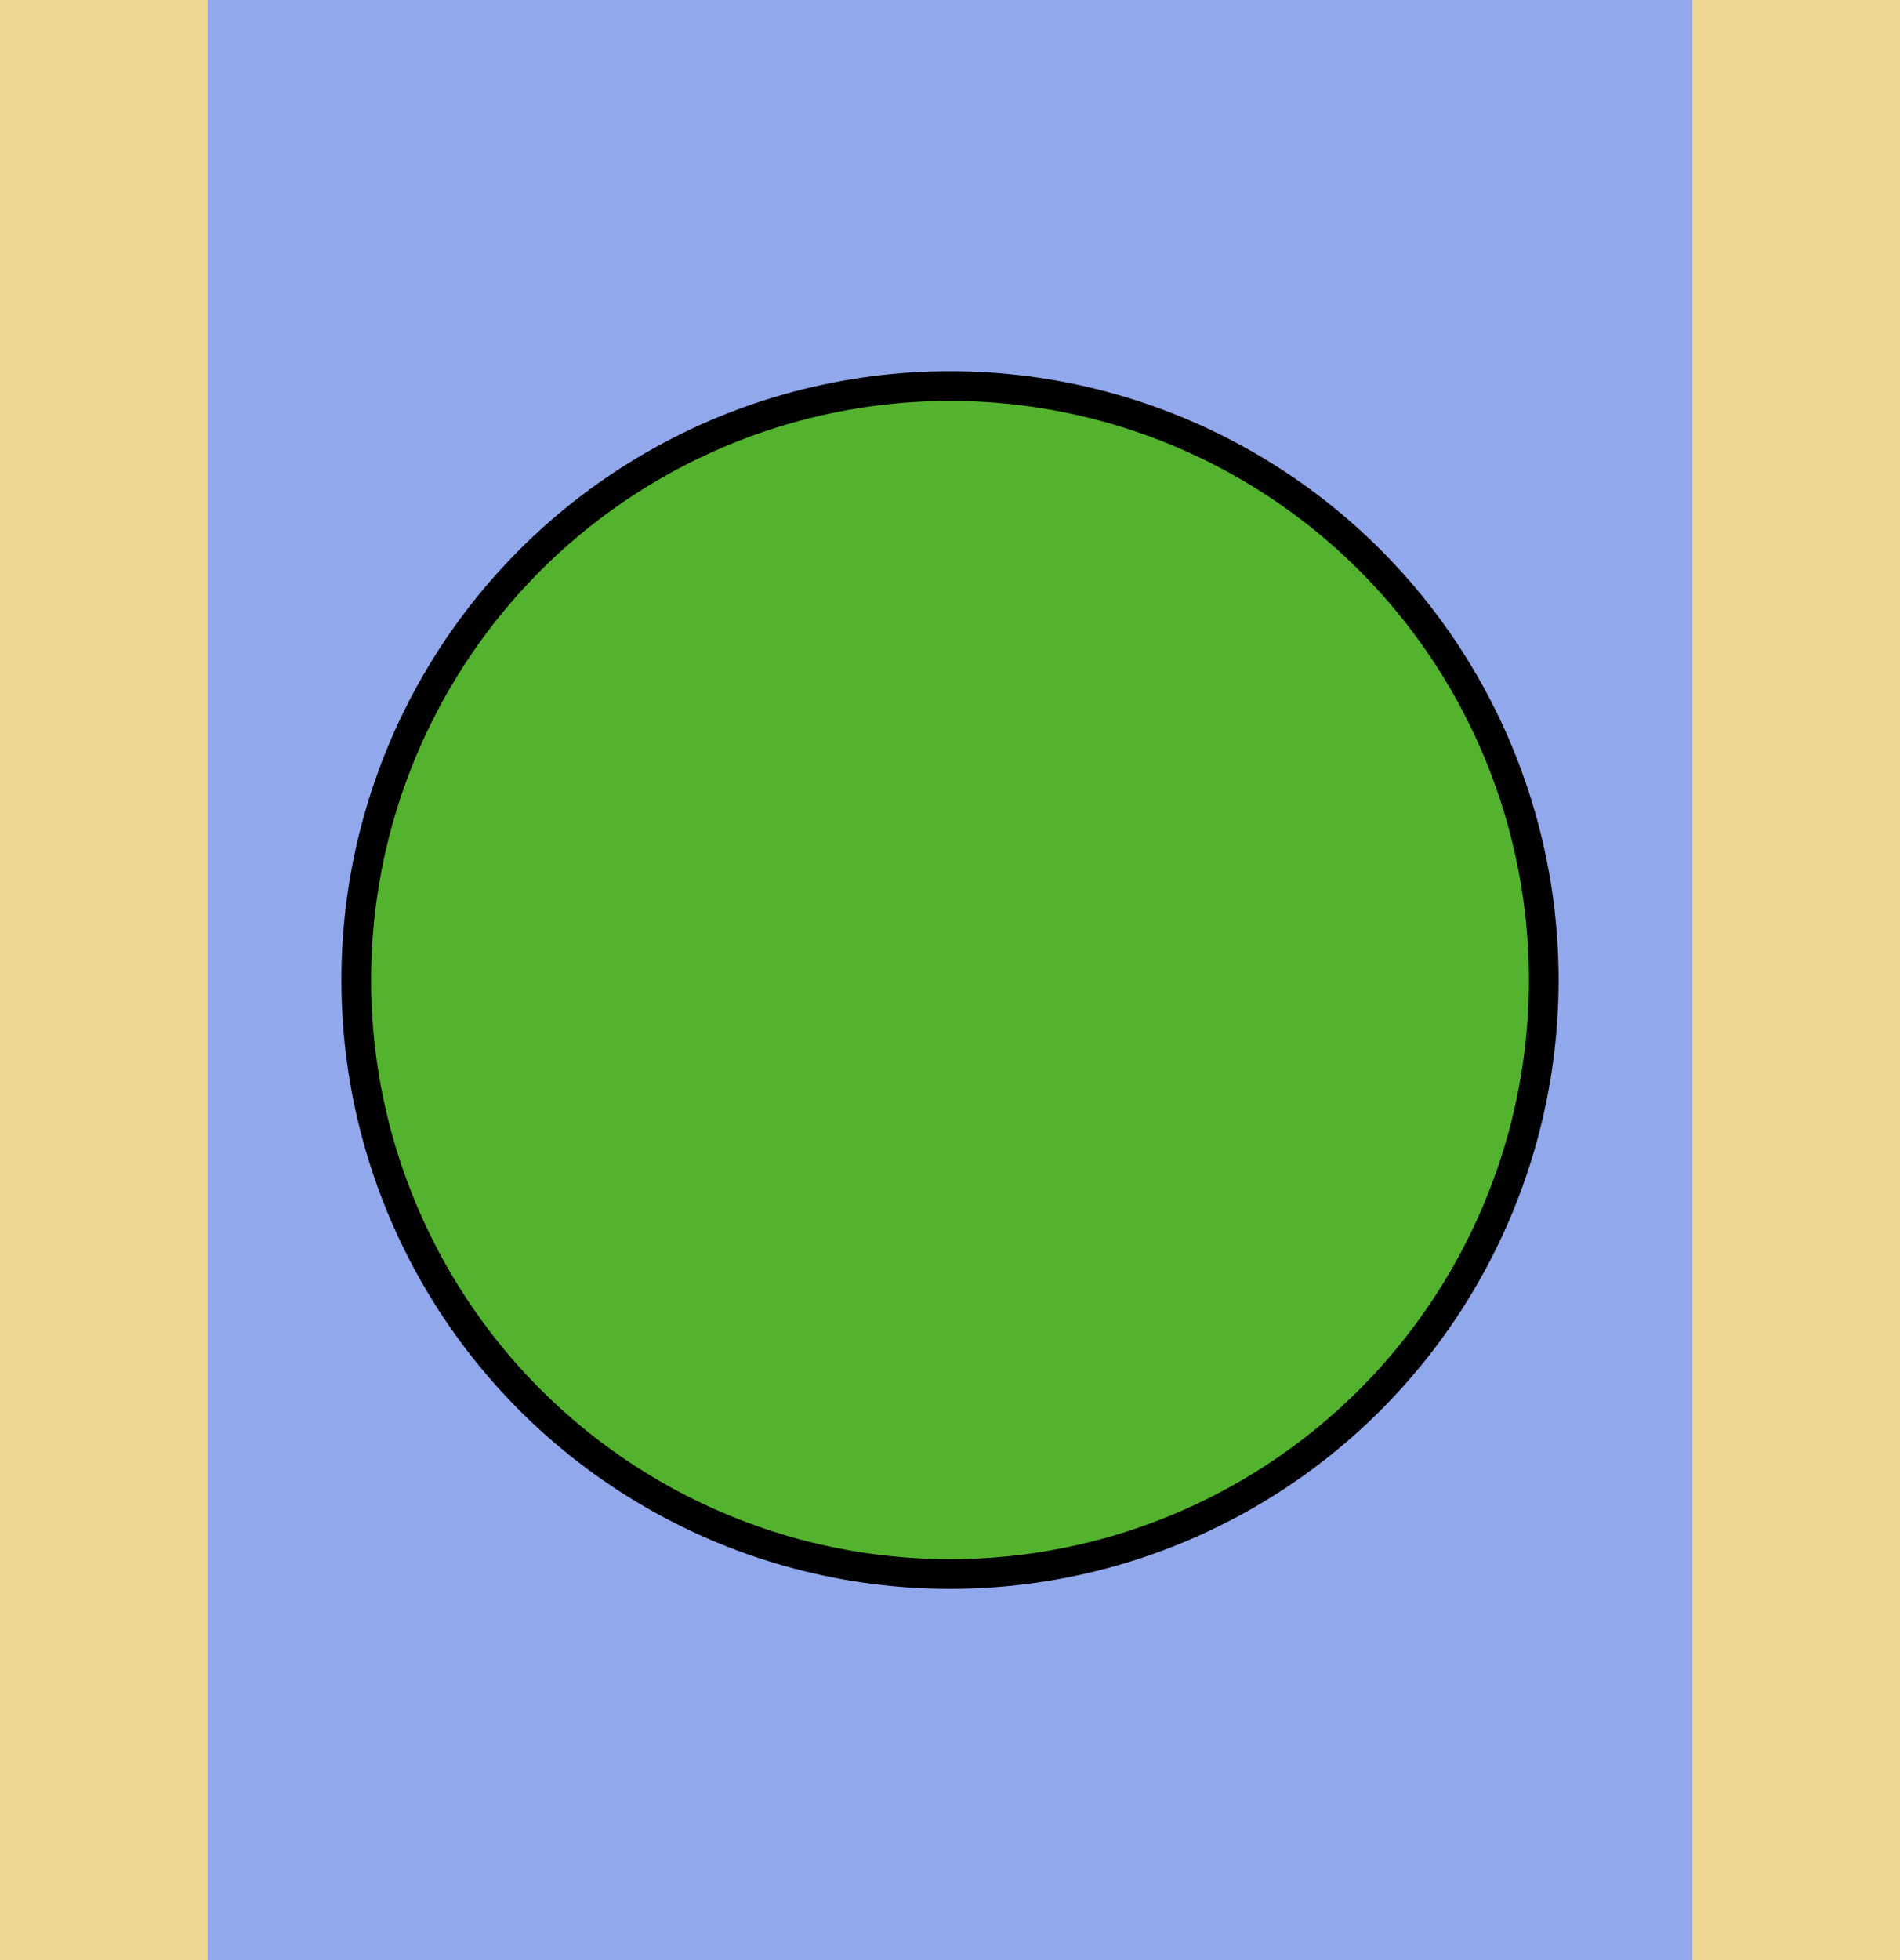 <svg width="64" height="66" xmlns="http://www.w3.org/2000/svg">
 <!-- Created with Method Draw - http://github.com/duopixel/Method-Draw/ -->

 <g>
  <title>background</title>
  <rect fill="#ecd692" id="canvas_background" height="68" width="66" y="-1" x="-1"/>
 </g>
 <g>
  <title>Layer 1</title>
  <line stroke-linecap="round" stroke-linejoin="null" id="svg_3" y2="66" x2="32" y1="0" x1="32" fill-opacity="0" stroke-width="50" stroke="#92a8ec" fill="none"/>
  <ellipse fill="#53b22e" stroke="#000" cx="32" cy="33" id="svg_1" rx="20" ry="20"/>
 </g>
</svg>

